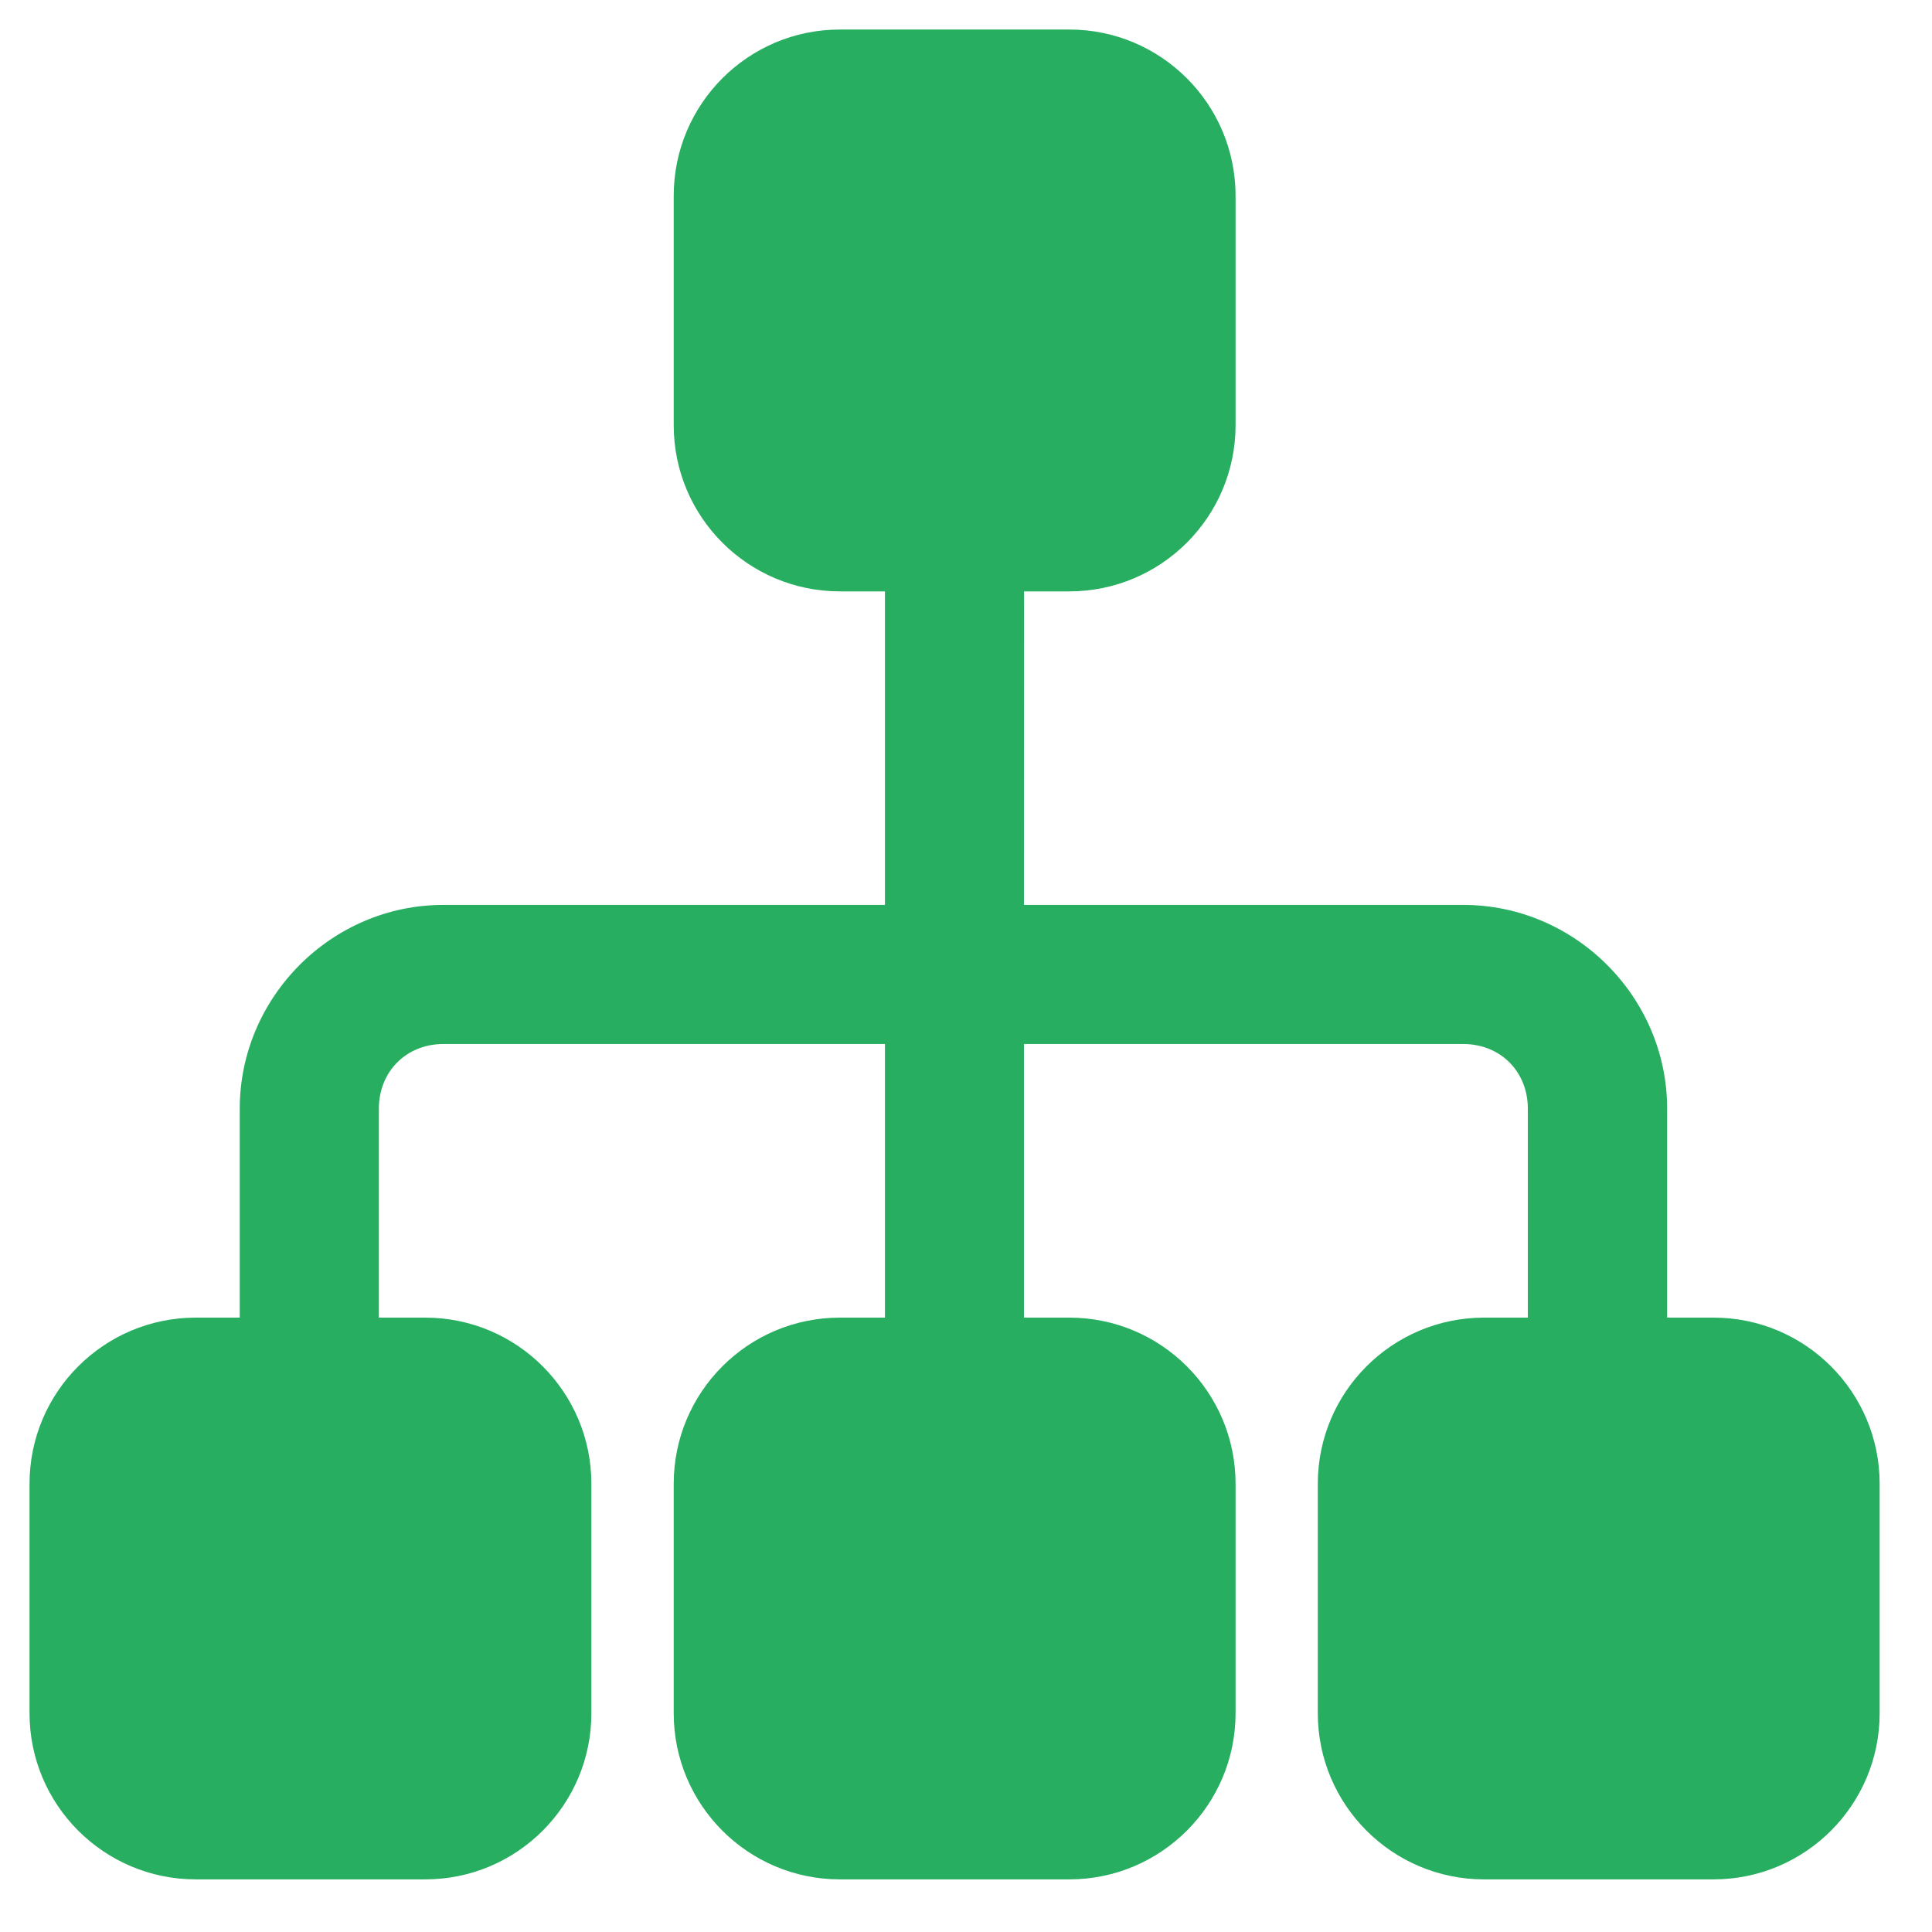 <?xml version="1.0" encoding="UTF-8" standalone="no"?>
<!DOCTYPE svg PUBLIC "-//W3C//DTD SVG 1.1//EN" "http://www.w3.org/Graphics/SVG/1.1/DTD/svg11.dtd">
<svg width="100%" height="100%" viewBox="0 0 21 21" version="1.1" xmlns="http://www.w3.org/2000/svg" xmlns:xlink="http://www.w3.org/1999/xlink" xml:space="preserve" xmlns:serif="http://www.serif.com/" style="fill-rule:evenodd;clip-rule:evenodd;stroke-linejoin:round;stroke-miterlimit:2;">
    <g>
        <path id="logo" d="M9.619,6.428L9.619,9.836L4.819,9.836C3.605,9.836 2.606,10.837 2.606,12.051L2.606,14.322L2.128,14.322C1.131,14.322 0.321,15.131 0.321,16.128L0.321,18.622C0.321,19.619 1.131,20.428 2.128,20.428C2.128,20.428 4.622,20.428 4.622,20.428C5.619,20.428 6.428,19.619 6.428,18.622C6.428,18.622 6.428,16.128 6.428,16.128C6.428,15.131 5.619,14.322 4.622,14.322L4.118,14.322L4.118,12.051C4.118,11.648 4.416,11.348 4.819,11.348L9.619,11.348L9.619,14.322L9.129,14.322C8.132,14.322 7.323,15.131 7.323,16.128C7.323,16.128 7.323,18.622 7.323,18.622C7.323,19.619 8.132,20.428 9.129,20.428C9.129,20.428 11.623,20.428 11.623,20.428C12.62,20.428 13.43,19.619 13.43,18.622C13.43,18.622 13.43,16.128 13.43,16.128C13.43,15.131 12.62,14.322 11.623,14.322L11.13,14.322L11.13,11.348L15.906,11.348C16.309,11.348 16.607,11.648 16.607,12.051L16.607,14.322L16.131,14.322C15.134,14.322 14.324,15.131 14.324,16.128L14.324,18.622C14.324,19.619 15.134,20.428 16.131,20.428C16.131,20.428 18.625,20.428 18.625,20.428C19.622,20.428 20.431,19.619 20.431,18.622C20.431,18.622 20.431,16.128 20.431,16.128C20.431,15.131 19.622,14.322 18.625,14.322L18.121,14.322L18.121,12.051C18.121,10.837 17.12,9.836 15.906,9.836L11.13,9.836L11.131,6.428L11.623,6.428C12.62,6.428 13.43,5.619 13.43,4.622C13.43,4.622 13.43,2.128 13.43,2.128C13.43,1.131 12.62,0.321 11.623,0.321L9.129,0.321C8.132,0.321 7.323,1.131 7.323,2.128C7.323,2.128 7.323,4.622 7.323,4.622C7.323,5.619 8.132,6.428 9.129,6.428L9.619,6.428Z" style="fill:rgb(39,174,96);fill-rule:nonzero;"/>
    </g>
</svg>
